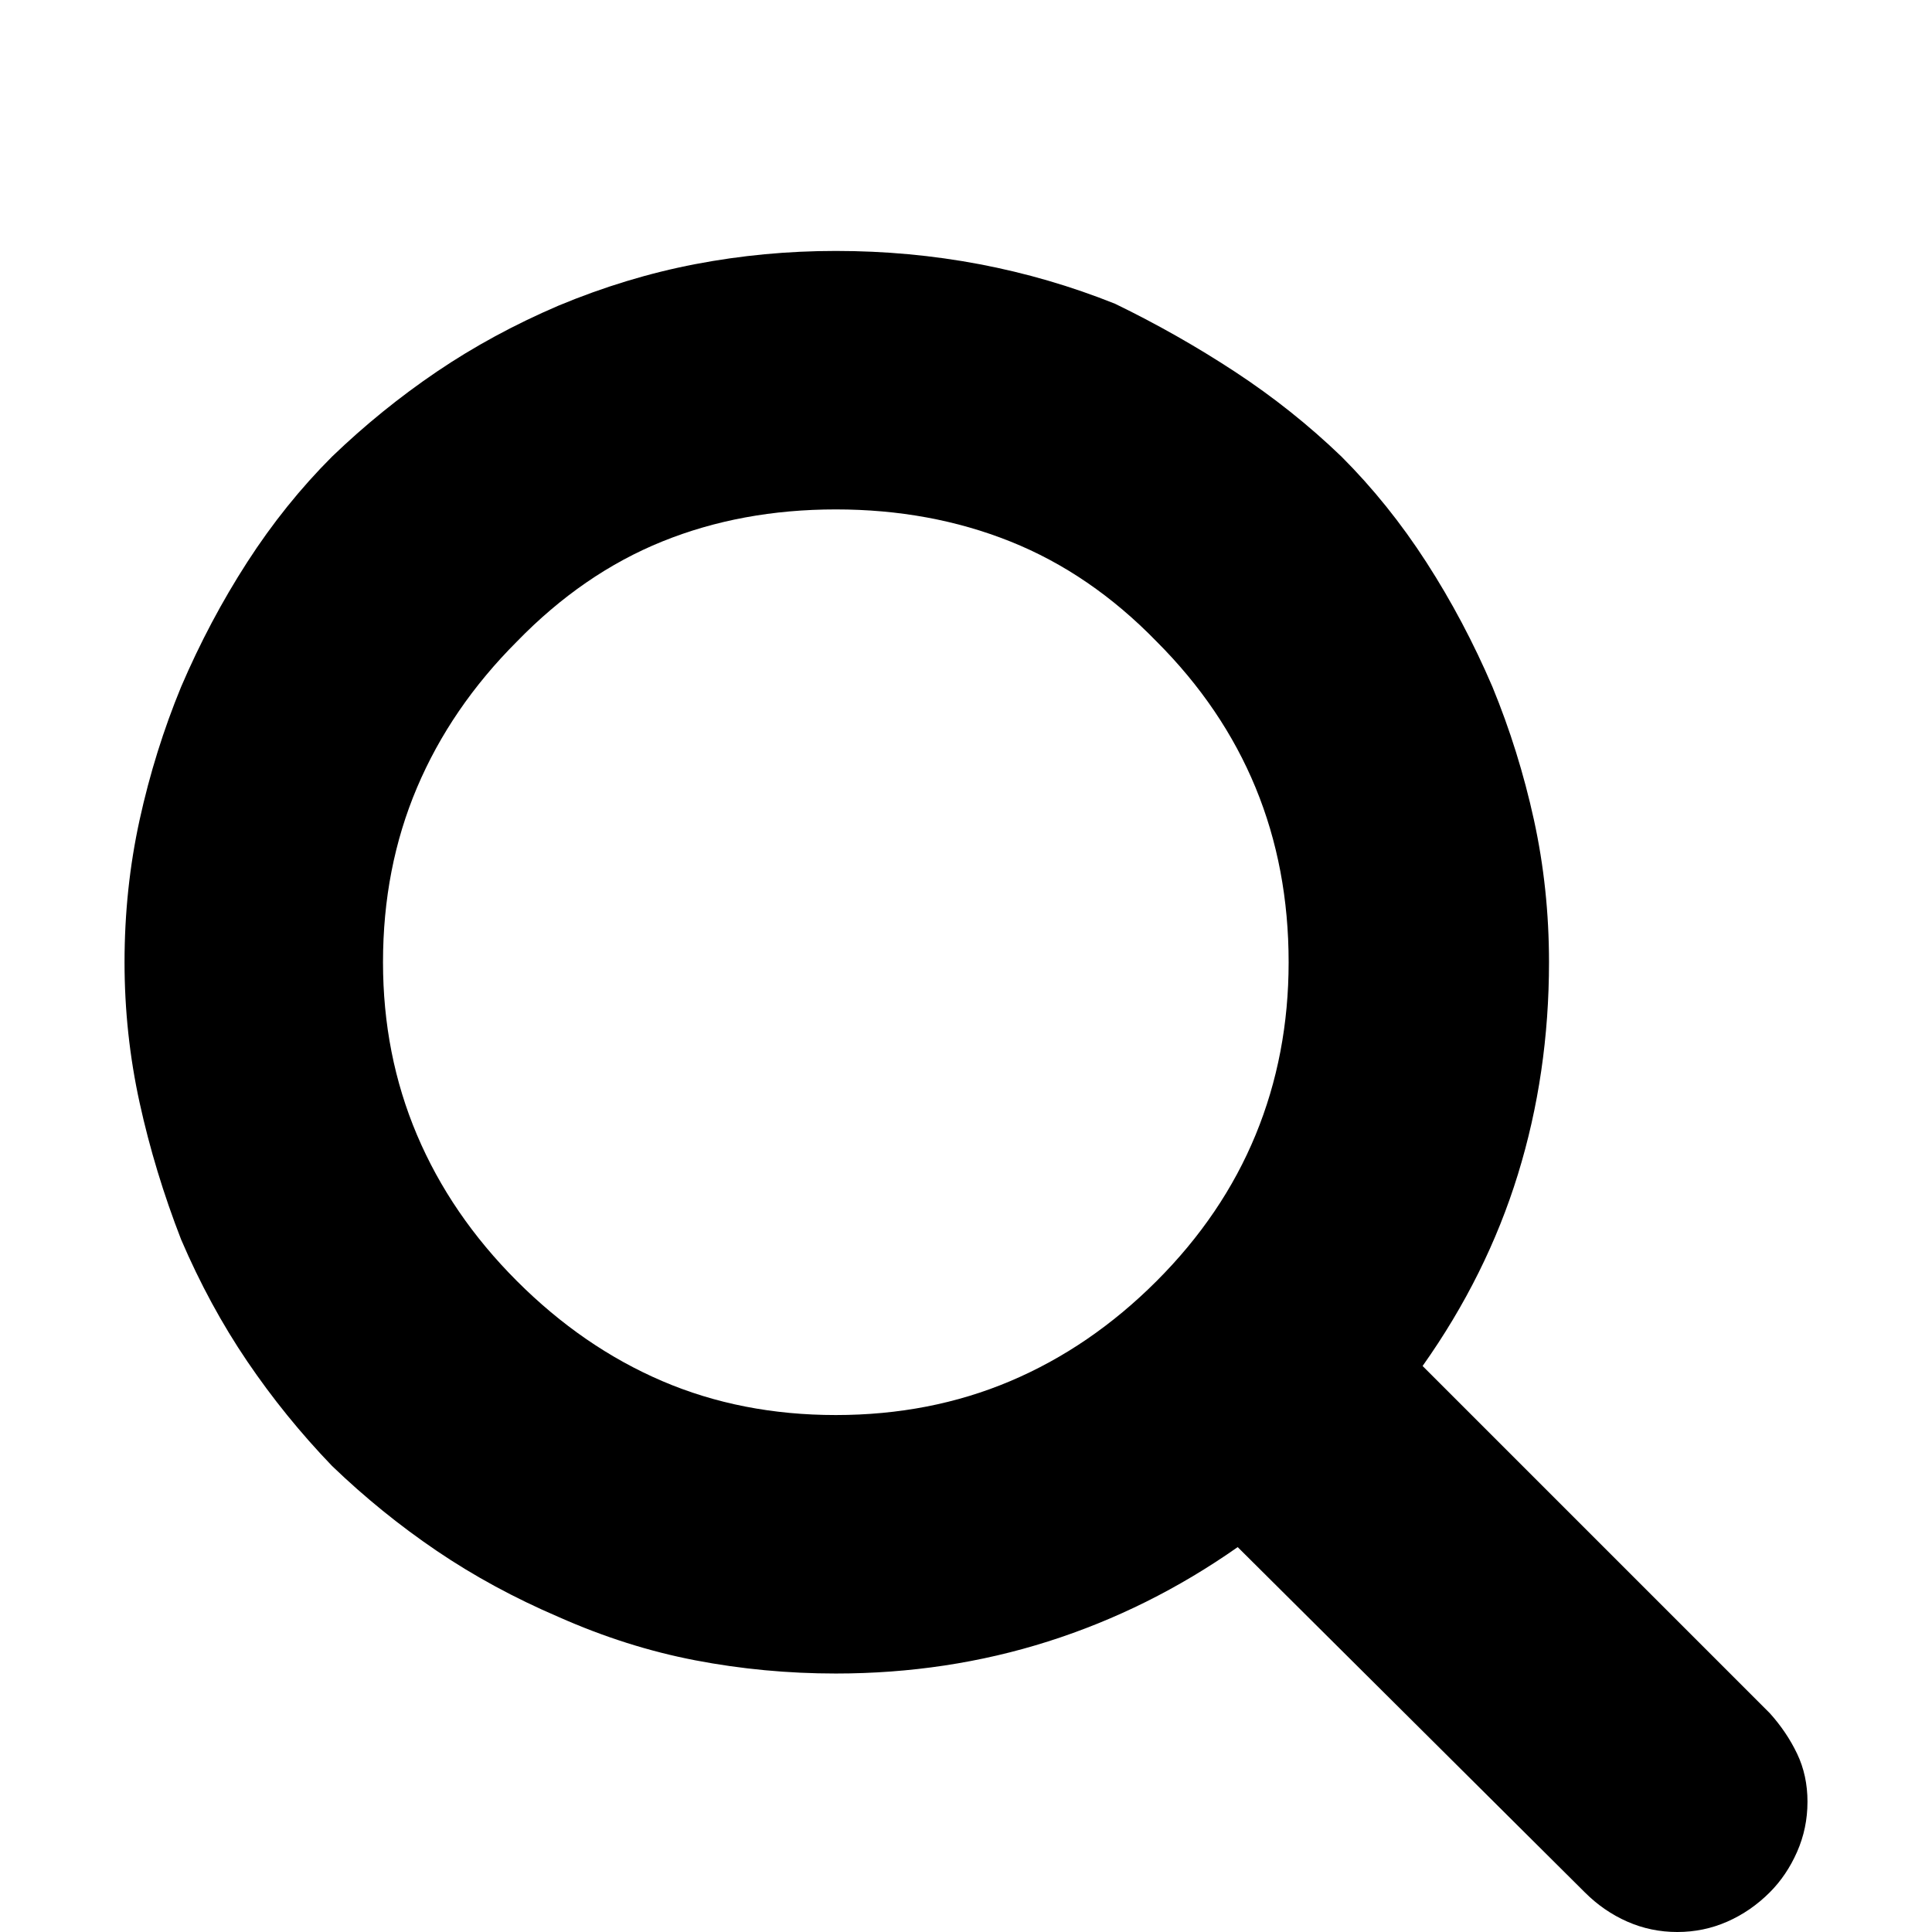 <?xml version="1.0" standalone="no"?>
<!DOCTYPE svg PUBLIC "-//W3C//DTD SVG 1.1//EN" "http://www.w3.org/Graphics/SVG/1.1/DTD/svg11.dtd" >
<svg xmlns="http://www.w3.org/2000/svg" xmlns:xlink="http://www.w3.org/1999/xlink" version="1.1" viewBox="0 -64 1024 1024">
  <g transform="matrix(1 0 0 -1 0 960)">
   <path fill="currentColor"
d="M683 514q0 50 -17.5 92.5t-52.5 77.5q-35 36 -77.5 53t-92.5 17t-92 -17t-77 -53q-35 -35 -53 -77.5t-18 -92.5q0 -49 18 -91.5t53 -77.5t77 -53t92 -18t92.5 18t77.5 53t52.5 77.5t17.5 91.5v0zM958 69q0 -14 -5.5 -26.5t-14.5 -21.5q-10 -10 -22.5 -15.5t-26.5 -5.5
t-26.5 5.5t-22.5 15.5l-184 183q-47 -33 -100.5 -50t-112.5 -17q-38 0 -74.5 7t-72.5 23q-35 15 -64.5 35t-55.5 45q-25 26 -45 55.5t-35 64.5q-14 36 -22 72.5t-8 74.5q0 39 8 75.5t22 70.5q15 35 35 66t45 56q26 25 55.5 45t64.5 35q36 15 72.5 22t74.5 7q39 0 76 -7
t72 -21q33 -16 63.5 -36t56.5 -45q25 -25 45 -56t35 -66q14 -34 22 -70.5t8 -75.5q0 -59 -16.5 -112.5t-50.5 -101.5l184 -184q9 -10 14.5 -21.5t5.5 -25.5v0z" />
  </g>

</svg>
